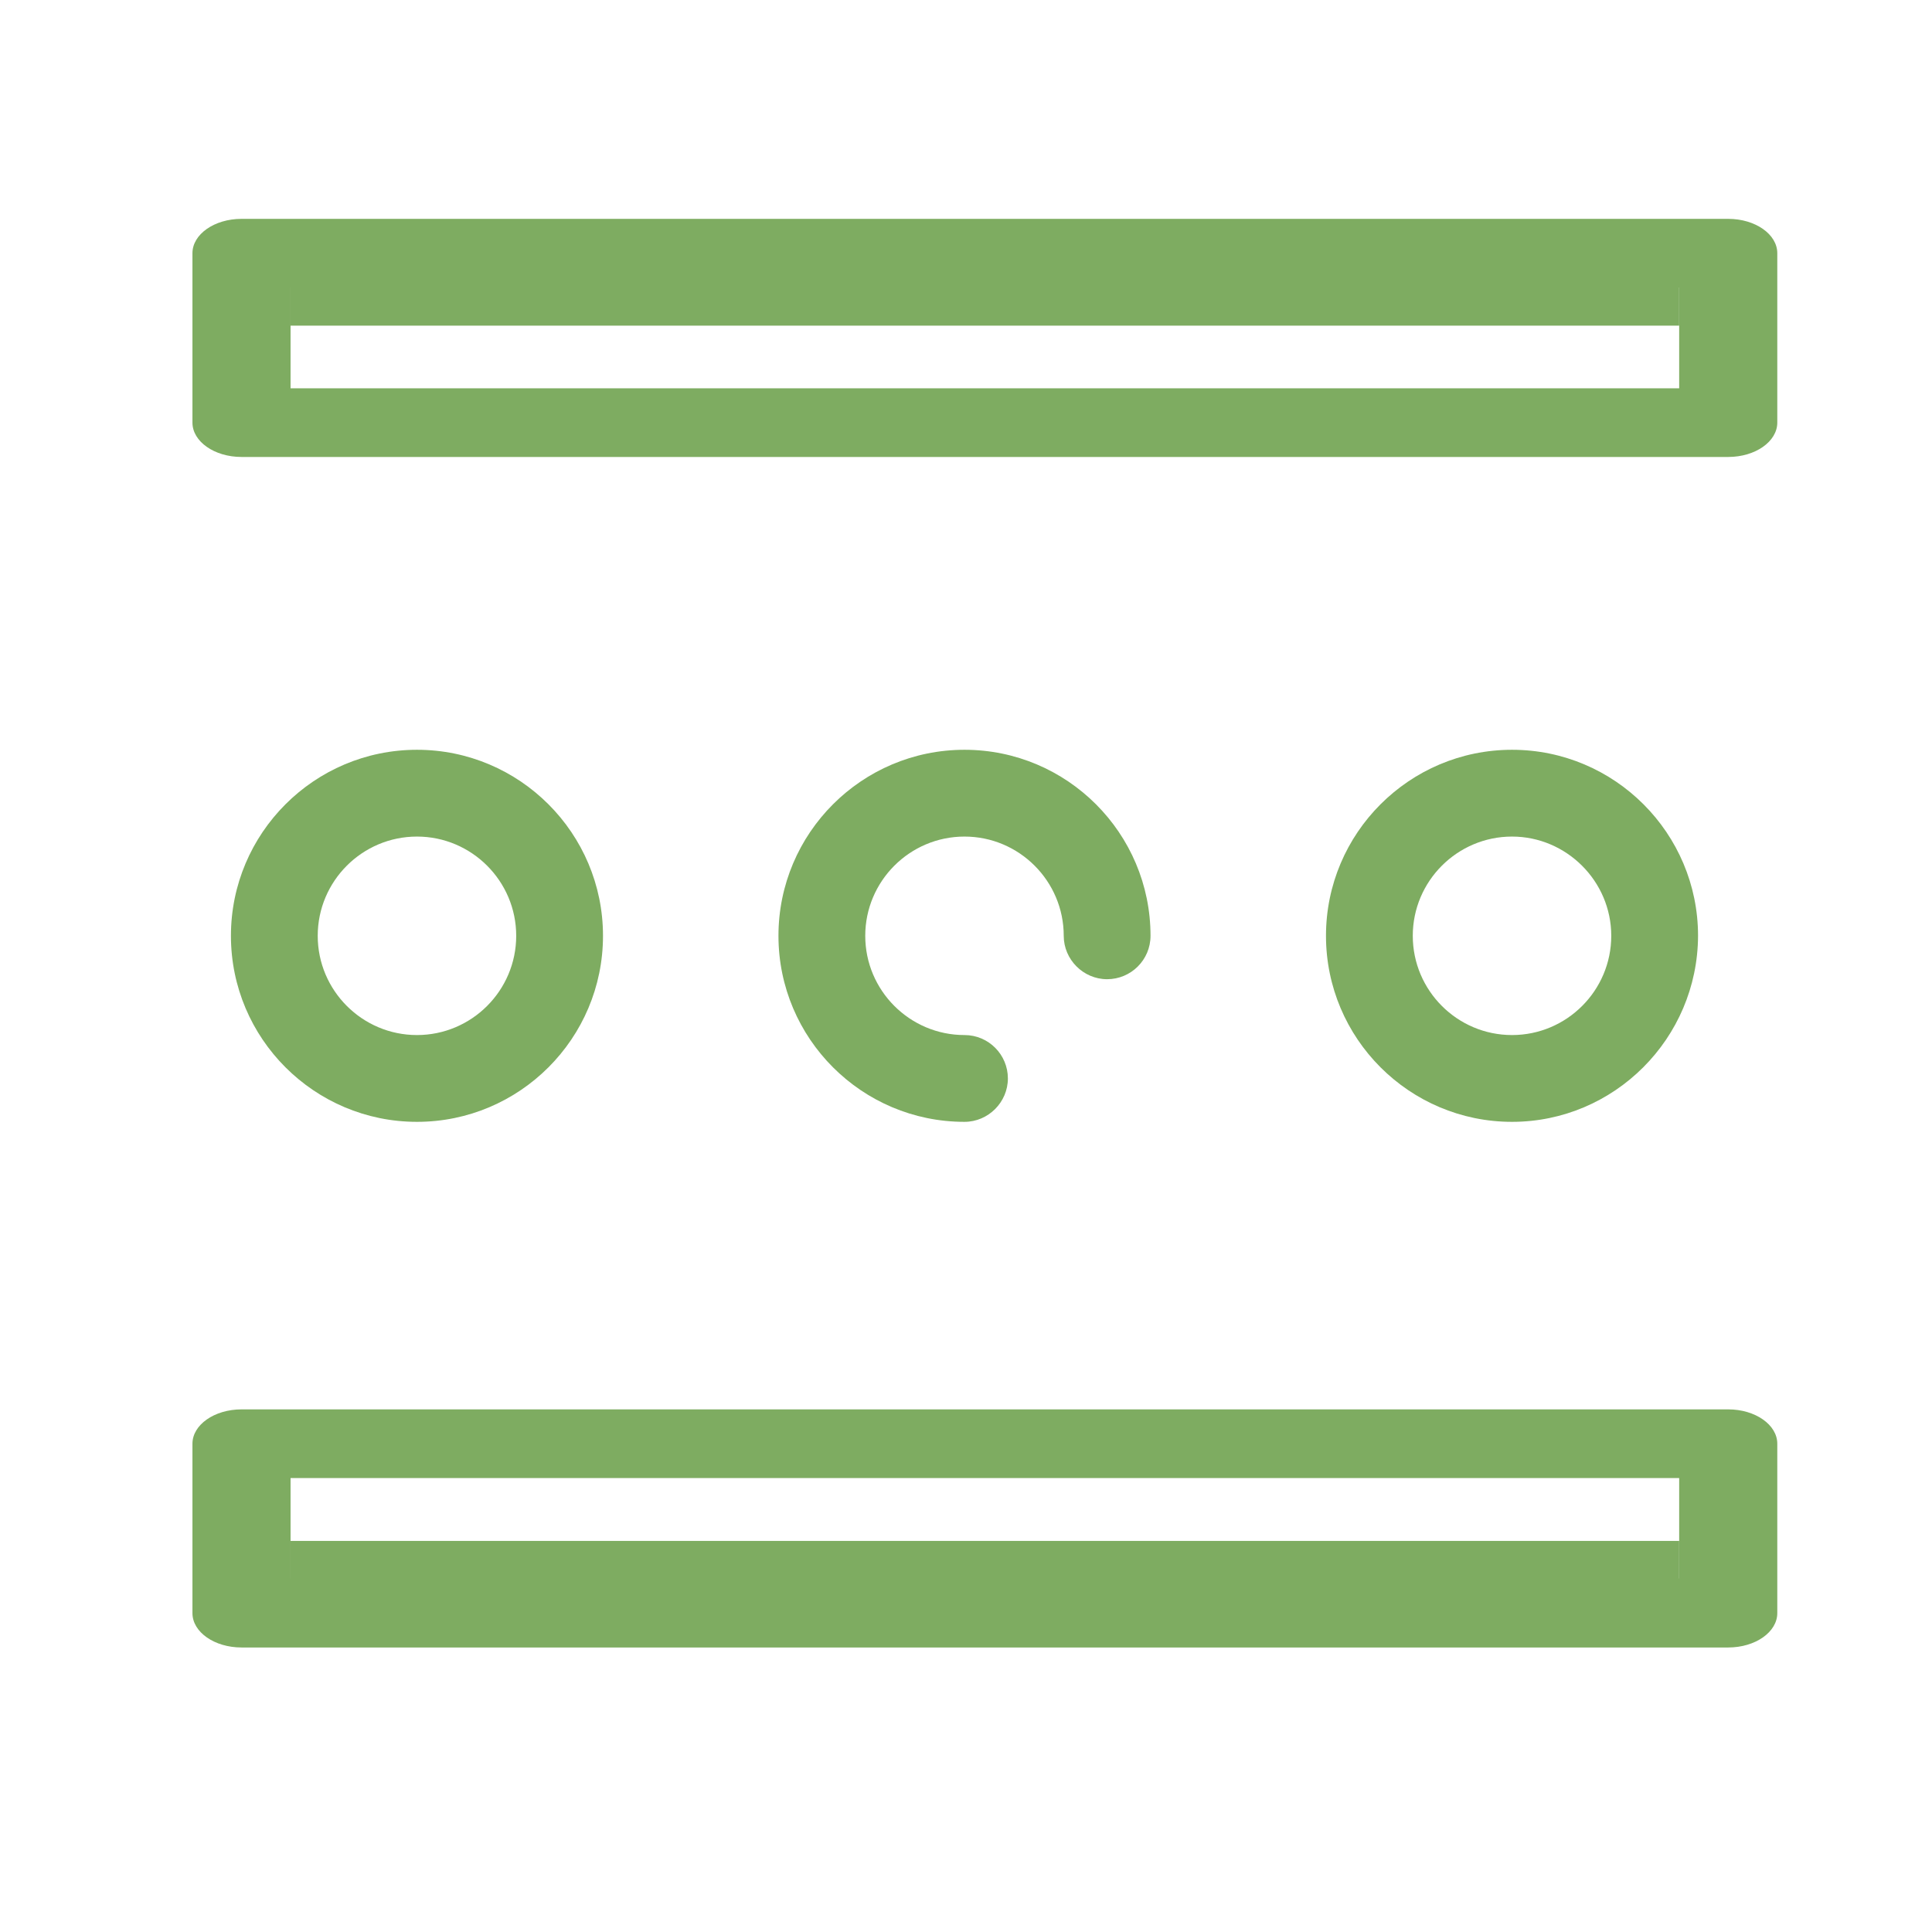 <?xml version="1.0" encoding="utf-8"?>
<!-- Generator: Adobe Illustrator 24.1.1, SVG Export Plug-In . SVG Version: 6.00 Build 0)  -->
<svg version="1.1" id="Capa_1" xmlns="http://www.w3.org/2000/svg" xmlns:xlink="http://www.w3.org/1999/xlink" x="0px" y="0px"
	 viewBox="0 0 512 512" style="enable-background:new 0 0 512 512;" xml:space="preserve">
<style type="text/css">
	.st0{fill:#7EAC61;}
</style>
<g>
	<g>
		<path class="st0" d="M458,121.1H64c-7.2,0-13-4.1-13-9.1V67.1c0-5,5.8-9.1,13-9.1h394c7.2,0,13,4.1,13,9.1V112
			C471,117,465.2,121.1,458,121.1z M77,102.9h368V76.2H77V102.9z"/>
		<rect x="77" y="69.5" class="st0" width="368" height="16.8"/>
	</g>
	<g>
		<path class="st0" d="M64,373.5h394c7.2,0,13,4.1,13,9.1v44.9c0,5-5.8,9.1-13,9.1H64c-7.2,0-13-4.1-13-9.1v-44.9
			C51,377.6,56.8,373.5,64,373.5z M445,391.7H77v26.6h368V391.7z"/>
		
			<rect x="77" y="408.3" transform="matrix(-1 -1.224647e-16 1.224647e-16 -1 522 833.458)" class="st0" width="368" height="16.8"/>
	</g>
	<g>
		<g>
			<path class="st0" d="M110.5,297.3c-27.2,0-49.3-22.1-49.3-49.3s22.1-49.3,49.3-49.3s49.3,22.1,49.3,49.3
				C159.8,275.2,137.7,297.3,110.5,297.3z M110.5,221.7c-14.5,0-26.3,11.8-26.3,26.3s11.8,26.3,26.3,26.3
				c14.5,0,26.3-11.8,26.3-26.3C136.8,233.5,125,221.7,110.5,221.7z"/>
			<path class="st0" d="M255.6,297.3c-27.2,0-49.3-22.1-49.3-49.3s22.1-49.3,49.3-49.3c27.2,0,49.3,22.1,49.3,49.3
				c0,6.4-5.2,11.5-11.5,11.5s-11.5-5.2-11.5-11.5c0-14.5-11.8-26.3-26.3-26.3c-14.5,0-26.3,11.8-26.3,26.3s11.8,26.3,26.3,26.3
				c6.4,0,11.5,5.2,11.5,11.5S261.9,297.3,255.6,297.3z"/>
		</g>
		<path class="st0" d="M400.7,297.3c-27.2,0-49.3-22.1-49.3-49.3s22.1-49.3,49.3-49.3s49.3,22.1,49.3,49.3
			C449.9,275.2,427.8,297.3,400.7,297.3z M400.7,221.7c-14.5,0-26.3,11.8-26.3,26.3s11.8,26.3,26.3,26.3c14.5,0,26.3-11.8,26.3-26.3
			S415.1,221.7,400.7,221.7z"/>
	</g>
</g>
</svg>
